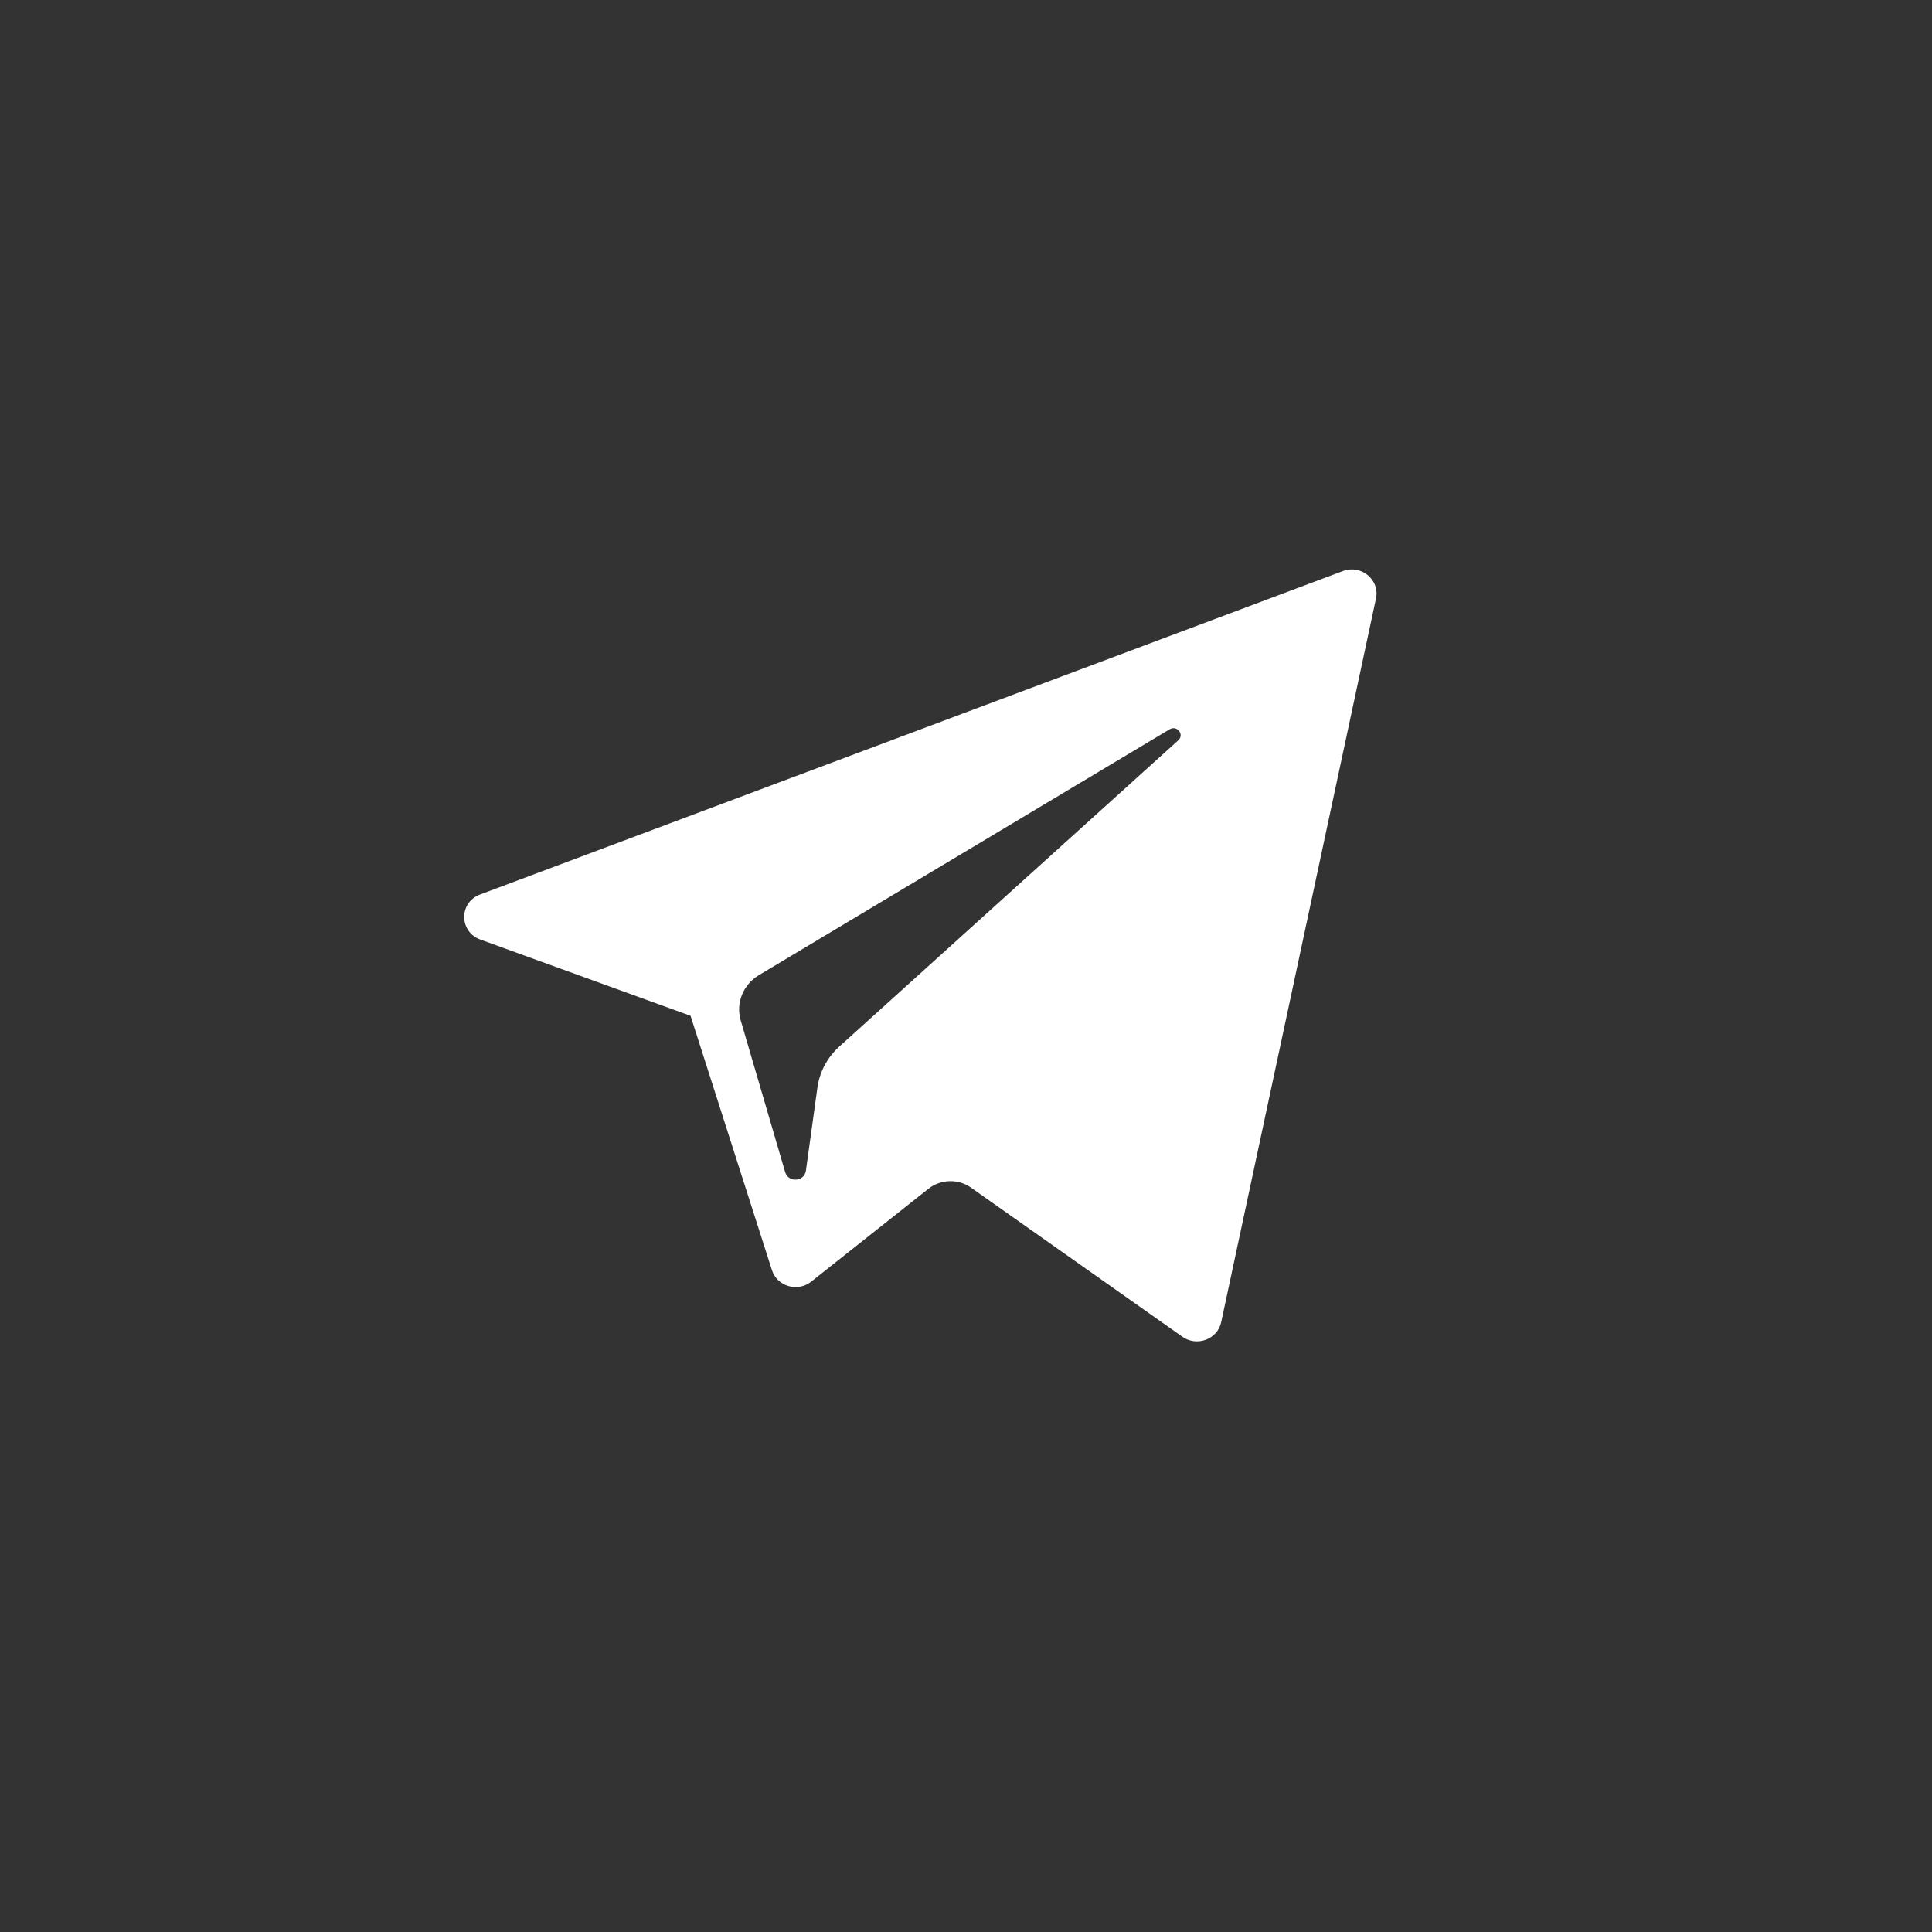 <?xml version="1.0" encoding="UTF-8"?>
<svg width="60px" height="60px" viewBox="0 0 60 60" version="1.1" xmlns="http://www.w3.org/2000/svg" xmlns:xlink="http://www.w3.org/1999/xlink">
    <rect x="0" y="0" width="60" height="60" fill="#333333" stroke="none"/>
    <!-- Generator: Sketch 58 (84663) - https://sketch.com -->
    <title>twitter</title>
    <desc>Created with Sketch.</desc>
    <g id="页面-1" stroke="none" stroke-width="1" fill="none" fill-rule="evenodd">
        <g id="画板备份-7" transform="translate(-1100, -7850)" fill="#FFFFFF" fill-rule="nonzero">
            <g id="Group-26" transform="translate(0, 7818)">
                <g id="telegram-copy" transform="translate(1100, 32)">
                    <path d="M14.917,29.179 L21.446,31.547 L23.973,39.445 C24.134,39.951 24.771,40.138 25.193,39.802 L28.832,36.919 C29.214,36.617 29.757,36.602 30.156,36.883 L36.72,41.514 C37.171,41.833 37.812,41.593 37.925,41.062 L42.733,18.585 C42.857,18.005 42.271,17.521 41.703,17.735 L14.909,27.78 C14.248,28.028 14.254,28.937 14.917,29.179 Z M23.565,30.286 L36.325,22.649 C36.554,22.512 36.79,22.814 36.593,22.991 L26.063,32.504 C25.693,32.839 25.454,33.287 25.386,33.773 L25.028,36.357 C24.98,36.702 24.482,36.736 24.384,36.402 L23.004,31.691 C22.846,31.154 23.076,30.58 23.565,30.286 Z" id="XMLID_497_"></path>
                </g>
            </g>
        </g>
    </g>
</svg>